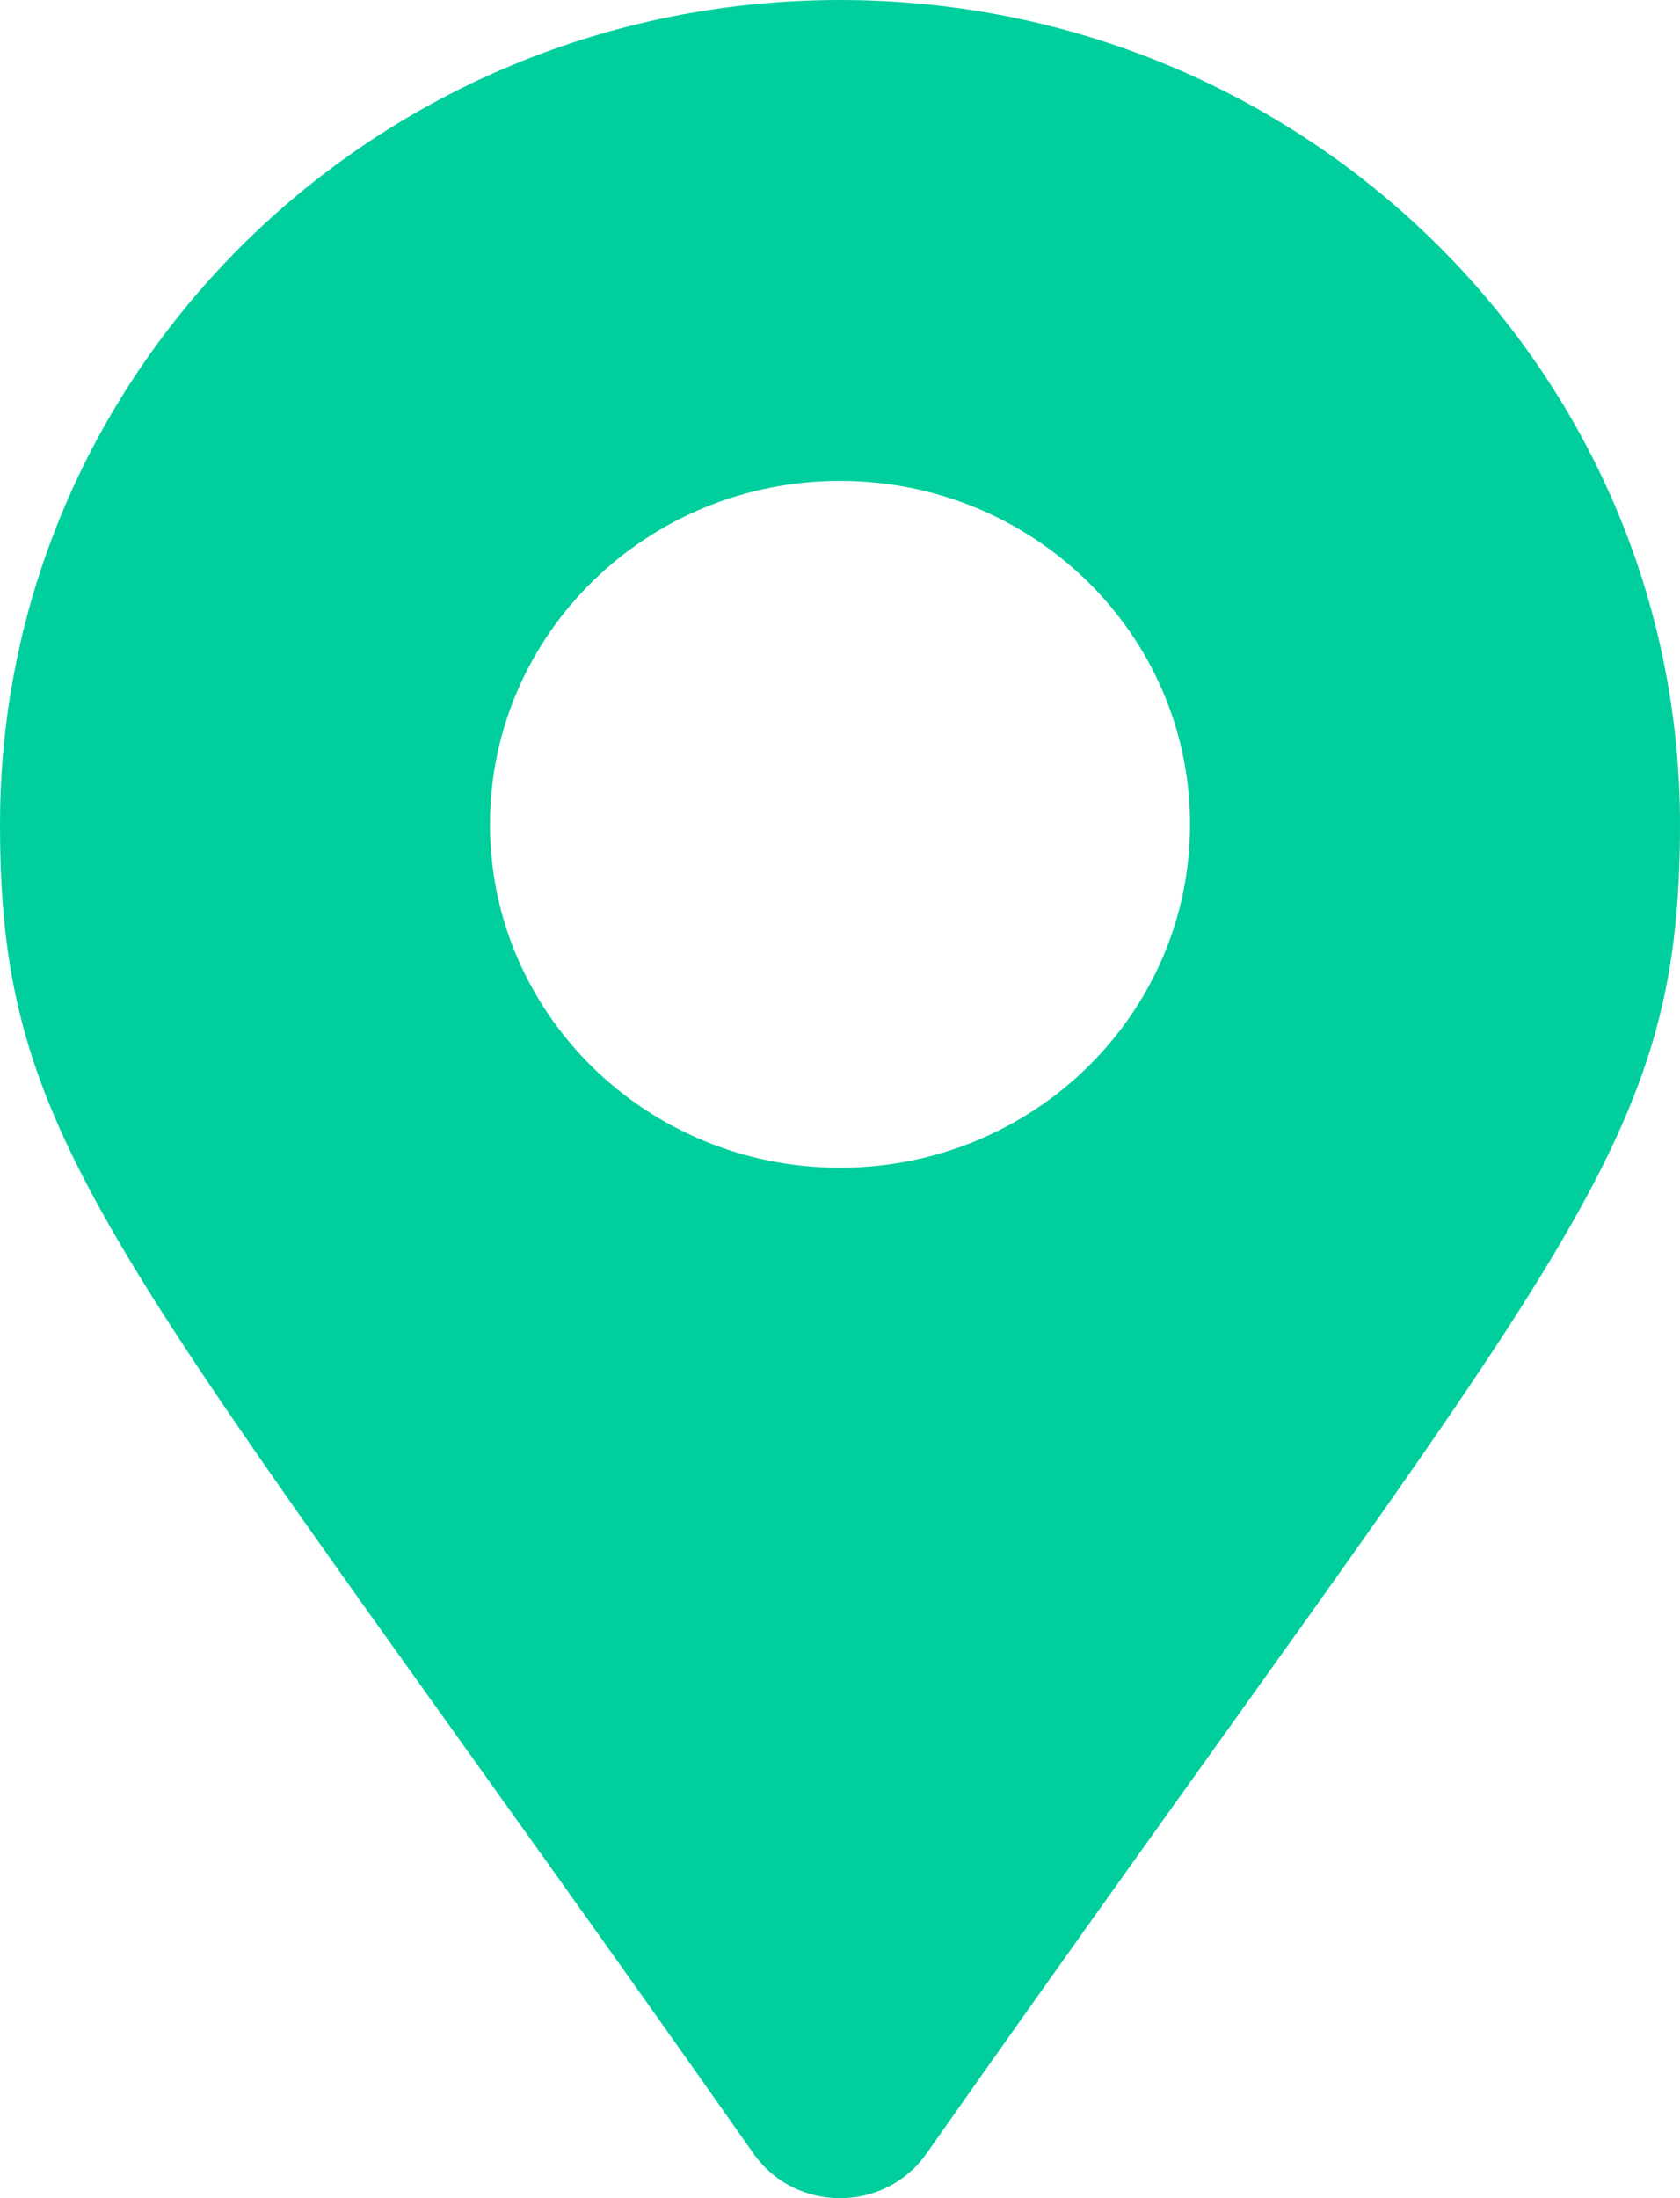<svg width="26" height="34" viewBox="0 0 26 34" fill="none" xmlns="http://www.w3.org/2000/svg">
<g clip-path="url(#clip0_17_21358)">
<path d="M11.664 33.314C1.826 19.326 0 17.891 0 12.75C0 5.708 5.82 0 13 0C20.18 0 26 5.708 26 12.75C26 17.891 24.174 19.326 14.336 33.314C13.69 34.229 12.309 34.229 11.664 33.314ZM13 18.062C15.992 18.062 18.417 15.684 18.417 12.75C18.417 9.816 15.992 7.438 13 7.438C10.008 7.438 7.583 9.816 7.583 12.75C7.583 15.684 10.008 18.062 13 18.062Z" fill="#00CF9D"/>
</g>
<defs>
<clipPath id="clip0_17_21358">
<rect width="26" height="34" fill="white"/>
</clipPath>
</defs>
</svg>
